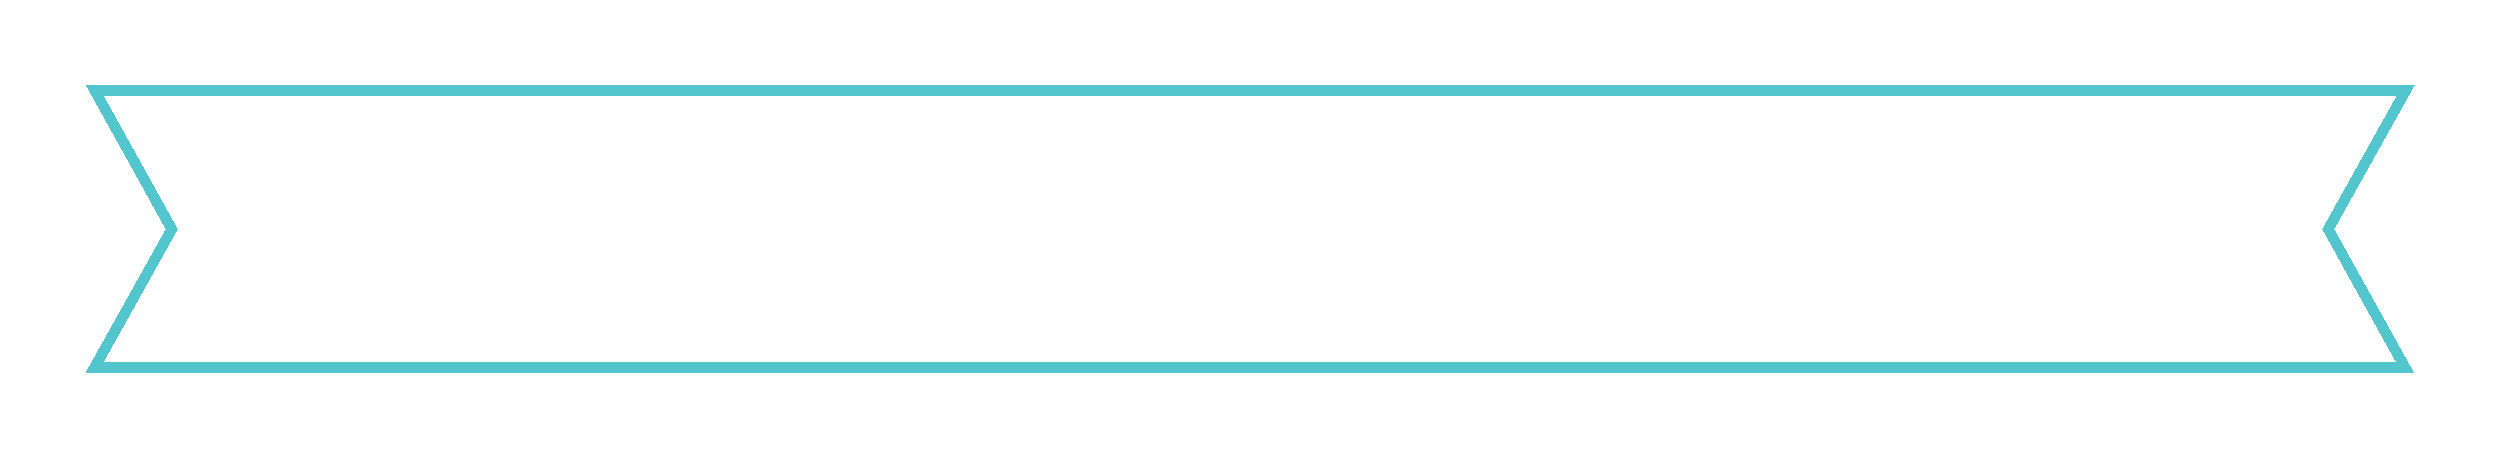 <svg width="469" height="86" viewBox="0 0 469 86" fill="none" xmlns="http://www.w3.org/2000/svg">
<path d="M60.939 38.773H58.871C57.994 38.773 57.361 38.551 56.974 38.107C56.587 37.651 56.393 37.053 56.393 36.312C56.393 34.672 57.618 33.852 60.067 33.852C62.369 33.852 64.1 34.193 65.263 34.877L64.271 35.629C63.474 35.264 62.072 35.082 60.067 35.082C59.087 35.082 58.427 35.19 58.085 35.407C57.754 35.623 57.589 35.925 57.589 36.312C57.589 36.7 57.68 37.002 57.863 37.218C58.045 37.435 58.381 37.543 58.871 37.543H60.99C62.528 37.543 63.912 37.805 65.143 38.329C66.385 38.853 67.404 39.571 68.202 40.482C68.999 41.383 69.609 42.425 70.031 43.61C70.452 44.783 70.663 46.042 70.663 47.387C70.663 48.48 70.509 49.517 70.201 50.497C69.894 51.477 69.427 52.377 68.8 53.197C68.185 54.018 67.439 54.73 66.561 55.334C65.695 55.926 64.659 56.387 63.451 56.718C62.255 57.06 60.956 57.23 59.554 57.23C57.356 57.23 55.293 56.894 53.368 56.222C51.454 55.561 49.859 54.633 48.583 53.437L49.574 52.702C50.736 53.75 52.189 54.565 53.932 55.145C55.687 55.715 57.561 56 59.554 56C61.115 56 62.522 55.778 63.776 55.334C65.04 54.878 66.077 54.257 66.886 53.471C67.706 52.685 68.333 51.773 68.766 50.736C69.21 49.7 69.432 48.583 69.432 47.387C69.432 45.803 69.113 44.373 68.475 43.097C67.837 41.81 66.863 40.767 65.553 39.97C64.254 39.172 62.716 38.773 60.939 38.773ZM58.871 40.004H60.819C63.132 40.004 64.938 40.71 66.237 42.123C67.547 43.536 68.202 45.29 68.202 47.387C68.202 49.517 67.444 51.283 65.929 52.685C64.414 54.075 62.289 54.77 59.554 54.77C57.732 54.77 56.028 54.519 54.445 54.018C52.861 53.516 51.545 52.81 50.497 51.898L51.454 51.129C52.388 51.893 53.562 52.485 54.974 52.907C56.399 53.328 57.925 53.539 59.554 53.539C61.959 53.539 63.793 52.964 65.057 51.813C66.334 50.662 66.972 49.187 66.972 47.387C66.972 45.609 66.436 44.14 65.365 42.977C64.305 41.815 62.785 41.234 60.802 41.234H58.871C57.208 41.234 55.96 40.779 55.128 39.867C54.297 38.956 53.881 37.771 53.881 36.312C53.881 34.854 54.393 33.669 55.419 32.758C56.456 31.846 58.005 31.391 60.067 31.391C61.514 31.391 62.858 31.561 64.1 31.903C65.342 32.234 66.368 32.712 67.177 33.339L66.202 34.091C64.778 33.111 62.733 32.621 60.067 32.621C58.347 32.621 57.088 32.963 56.29 33.647C55.504 34.319 55.111 35.207 55.111 36.312C55.111 37.429 55.402 38.323 55.983 38.996C56.575 39.668 57.538 40.004 58.871 40.004ZM58.871 42.465H60.751C62.414 42.465 63.662 42.926 64.493 43.849C65.325 44.772 65.741 45.951 65.741 47.387C65.741 48.845 65.223 50.03 64.186 50.941C63.16 51.853 61.617 52.309 59.554 52.309C58.108 52.309 56.758 52.143 55.504 51.813C54.262 51.471 53.237 50.987 52.428 50.36L53.402 49.608C54.826 50.588 56.877 51.078 59.554 51.078C61.275 51.078 62.528 50.742 63.314 50.07C64.112 49.386 64.51 48.492 64.51 47.387C64.51 46.282 64.214 45.393 63.622 44.721C63.029 44.037 62.067 43.695 60.734 43.695H58.871C56.535 43.695 54.707 43 53.385 41.61C52.075 40.209 51.42 38.443 51.42 36.312C51.42 34.182 52.177 32.422 53.693 31.032C55.208 29.63 57.333 28.93 60.067 28.93C61.89 28.93 63.588 29.18 65.16 29.682C66.744 30.183 68.059 30.889 69.108 31.801L68.151 32.57C67.216 31.806 66.043 31.214 64.63 30.793C63.217 30.371 61.696 30.16 60.067 30.16C57.663 30.16 55.823 30.735 54.547 31.886C53.282 33.037 52.65 34.512 52.65 36.312C52.65 38.101 53.186 39.577 54.257 40.739C55.328 41.889 56.866 42.465 58.871 42.465ZM58.871 44.926H60.751C61.628 44.926 62.26 45.154 62.648 45.609C63.035 46.065 63.229 46.658 63.229 47.387C63.229 49.027 62.004 49.848 59.554 49.848C57.242 49.848 55.504 49.506 54.342 48.822L55.333 48.07C56.131 48.435 57.538 48.617 59.554 48.617C60.534 48.617 61.189 48.509 61.52 48.292C61.862 48.076 62.032 47.774 62.032 47.387C62.032 47.011 61.936 46.715 61.742 46.498C61.56 46.27 61.218 46.156 60.717 46.156H58.871C57.299 46.156 55.874 45.9 54.598 45.387C53.334 44.874 52.291 44.168 51.471 43.268C50.662 42.368 50.041 41.325 49.608 40.141C49.175 38.956 48.959 37.68 48.959 36.312C48.959 35.219 49.113 34.182 49.42 33.202C49.728 32.222 50.189 31.322 50.804 30.502C51.431 29.682 52.177 28.975 53.043 28.383C53.92 27.779 54.957 27.312 56.154 26.981C57.361 26.64 58.666 26.469 60.067 26.469C62.266 26.469 64.323 26.805 66.237 27.477C68.151 28.138 69.746 29.066 71.022 30.263L70.031 30.998C68.868 29.949 67.416 29.14 65.673 28.571C63.929 27.99 62.061 27.699 60.067 27.699C58.506 27.699 57.094 27.927 55.829 28.383C54.576 28.827 53.539 29.442 52.719 30.229C51.91 31.015 51.283 31.926 50.839 32.963C50.406 34 50.189 35.116 50.189 36.312C50.189 37.919 50.514 39.366 51.163 40.653C51.813 41.941 52.804 42.977 54.137 43.764C55.47 44.538 57.048 44.926 58.871 44.926ZM104.048 49.218C104.253 49.227 104.502 49.232 104.795 49.232C105.088 49.232 105.332 49.227 105.527 49.218C105.733 49.198 105.942 49.159 106.157 49.101C106.372 49.032 106.543 48.944 106.67 48.837C106.797 48.73 106.9 48.578 106.978 48.383C107.066 48.178 107.109 47.934 107.109 47.65V34.906H108.164V47.65C108.164 49.408 107.041 50.287 104.795 50.287C103.662 50.287 102.822 50.072 102.275 49.643C102.197 50.023 102.105 50.36 101.997 50.653C102.739 51.112 103.672 51.342 104.795 51.342C106.104 51.342 107.168 51.039 107.988 50.434C108.809 49.818 109.219 48.891 109.219 47.65V34.906H110.274V47.65C110.274 49.184 109.756 50.36 108.721 51.181C107.695 51.991 106.387 52.397 104.795 52.397C103.555 52.397 102.49 52.143 101.602 51.635C101.455 51.947 101.284 52.245 101.089 52.528C102.153 53.144 103.389 53.451 104.795 53.451C105.703 53.451 106.548 53.324 107.329 53.07C108.12 52.816 108.814 52.45 109.409 51.972C110.005 51.493 110.474 50.883 110.816 50.141C111.157 49.398 111.328 48.568 111.328 47.65V34.906H112.383V47.65C112.383 49.057 112.036 50.287 111.343 51.342C110.659 52.397 109.746 53.188 108.604 53.715C107.471 54.242 106.201 54.506 104.795 54.506C103.154 54.506 101.709 54.13 100.459 53.378C100.186 53.69 99.937 53.944 99.712 54.14C101.167 55.087 102.861 55.56 104.795 55.56C106.387 55.56 107.832 55.248 109.131 54.623C110.43 53.998 111.47 53.08 112.251 51.869C113.042 50.648 113.438 49.242 113.438 47.65V34.906H114.492V47.65C114.492 48.998 114.233 50.238 113.716 51.371C113.208 52.504 112.515 53.451 111.636 54.213C110.767 54.975 109.741 55.565 108.56 55.985C107.378 56.405 106.123 56.615 104.795 56.615C102.471 56.615 100.483 56.02 98.833 54.828C97.124 56.02 95.108 56.615 92.783 56.615C91.455 56.615 90.2 56.405 89.019 55.985C87.837 55.565 86.807 54.975 85.928 54.213C85.059 53.451 84.365 52.504 83.848 51.371C83.34 50.238 83.086 48.998 83.086 47.65V34.906H84.141V47.65C84.141 48.852 84.365 49.955 84.814 50.961C85.273 51.967 85.894 52.802 86.675 53.466C87.456 54.13 88.369 54.648 89.414 55.019C90.469 55.38 91.592 55.56 92.783 55.56C94.336 55.56 95.776 55.209 97.105 54.506C98.433 53.793 99.483 52.831 100.254 51.62C101.035 50.399 101.426 49.076 101.426 47.65V34.906H102.481V47.65C102.481 47.934 102.52 48.178 102.598 48.383C102.686 48.578 102.793 48.73 102.92 48.837C103.047 48.944 103.218 49.032 103.433 49.101C103.648 49.159 103.853 49.198 104.048 49.218ZM96.152 34.906V47.65C96.152 49.408 95.029 50.287 92.783 50.287C90.537 50.287 89.414 49.408 89.414 47.65V34.906H90.469V47.65C90.469 47.934 90.508 48.178 90.586 48.383C90.674 48.578 90.781 48.73 90.908 48.837C91.035 48.944 91.206 49.032 91.421 49.101C91.636 49.159 91.841 49.198 92.036 49.218C92.241 49.227 92.49 49.232 92.783 49.232C93.076 49.232 93.32 49.227 93.516 49.218C93.721 49.198 93.931 49.159 94.146 49.101C94.36 49.032 94.531 48.944 94.658 48.837C94.785 48.73 94.888 48.578 94.966 48.383C95.054 48.178 95.098 47.934 95.098 47.65V34.906H96.152ZM98.262 34.906V47.65C98.262 49.184 97.744 50.36 96.709 51.181C95.684 51.991 94.375 52.397 92.783 52.397C91.192 52.397 89.878 51.991 88.843 51.181C87.817 50.36 87.305 49.184 87.305 47.65V34.906H88.359V47.65C88.359 48.891 88.77 49.818 89.59 50.434C90.41 51.039 91.475 51.342 92.783 51.342C94.092 51.342 95.156 51.039 95.977 50.434C96.797 49.818 97.207 48.891 97.207 47.65V34.906H98.262ZM100.371 34.906V47.65C100.371 49.057 100.025 50.287 99.331 51.342C98.648 52.397 97.734 53.188 96.592 53.715C95.459 54.242 94.189 54.506 92.783 54.506C91.377 54.506 90.103 54.242 88.96 53.715C87.827 53.188 86.914 52.397 86.221 51.342C85.537 50.287 85.195 49.057 85.195 47.65V34.906H86.25V47.65C86.25 48.568 86.421 49.398 86.763 50.141C87.105 50.883 87.573 51.493 88.169 51.972C88.765 52.45 89.453 52.816 90.234 53.07C91.025 53.324 91.875 53.451 92.783 53.451C93.692 53.451 94.536 53.324 95.317 53.07C96.109 52.816 96.802 52.45 97.398 51.972C97.993 51.493 98.462 50.883 98.804 50.141C99.146 49.398 99.317 48.568 99.317 47.65V34.906H100.371ZM131.969 56H130.914V34.906H131.969V56ZM129.86 56H128.805V34.906H129.86V56ZM127.75 56H126.696V34.906H127.75V56ZM134.078 50.727H144.171V51.781H134.078V52.836H144.171V53.891H134.078V54.945H144.171V56H133.024V34.906H144.171V35.961H134.078V37.016H144.171V38.07H134.078V39.125H144.171V40.18H134.078V42.802H143.585V43.856H134.078V44.911H143.585V45.966H134.078V47.02H143.585V48.075H134.078V50.727ZM161.531 56H160.476V34.906H161.531V56ZM159.421 56H158.367V34.906H159.421V56ZM157.312 56H156.257V34.906H157.312V56ZM163.64 50.727H173.733V51.781H163.64V52.836H173.733V53.891H163.64V54.945H173.733V56H162.585V34.906H173.733V35.961H163.64V37.016H173.733V38.07H163.64V39.125H173.733V40.18H163.64V42.802H173.147V43.856H163.64V44.911H173.147V45.966H163.64V47.02H173.147V48.075H163.64V50.727ZM189.554 40.751H190.609V56H189.554V40.751ZM185.336 35.961V34.906H201.156V35.961H185.336ZM185.336 38.07V37.016H201.156V38.07H185.336ZM185.336 40.18V39.125H201.156V40.18H185.336ZM195.883 40.751H196.937V56H195.883V40.751ZM193.773 40.751H194.828V56H193.773V40.751ZM191.664 40.751H192.718V56H191.664V40.751ZM283.279 46.139C283.279 45.695 283.142 45.399 282.868 45.251C282.606 45.102 282.219 45.028 281.706 45.028H273.777V43.798H281.706C283.575 43.798 284.509 44.578 284.509 46.139C284.509 47.016 284.253 47.649 283.74 48.036C283.227 48.423 282.549 48.617 281.706 48.617H273.777V47.387H281.706C282.754 47.387 283.279 46.971 283.279 46.139ZM273.093 56H271.863V35.082H281.706C282.481 35.082 283.142 35.321 283.689 35.8C284.236 36.267 284.509 36.854 284.509 37.56C284.509 38.494 284.253 39.172 283.74 39.594C283.227 40.004 282.549 40.209 281.706 40.209H273.777V38.978H281.706C282.754 38.978 283.279 38.506 283.279 37.56C283.279 37.173 283.13 36.871 282.834 36.654C282.538 36.426 282.162 36.312 281.706 36.312H273.093V56ZM273.777 41.44H281.706C282.834 41.44 283.786 41.103 284.56 40.431C285.346 39.748 285.739 38.791 285.739 37.56C285.739 36.569 285.329 35.703 284.509 34.962C283.7 34.222 282.766 33.852 281.706 33.852H270.632V56H269.402V32.621H281.706C283.108 32.621 284.332 33.117 285.381 34.108C286.44 35.088 286.97 36.238 286.97 37.56C286.97 38.597 286.725 39.503 286.235 40.277C285.757 41.052 285.107 41.65 284.287 42.072C286.076 42.71 286.97 44.009 286.97 45.968C286.97 47.518 286.457 48.76 285.432 49.694C284.406 50.617 283.165 51.078 281.706 51.078H273.777V49.848H281.706C282.834 49.848 283.786 49.512 284.56 48.839C285.346 48.156 285.739 47.199 285.739 45.968C285.739 45.137 285.443 44.402 284.851 43.764C284.258 43.126 283.387 42.755 282.236 42.653C282.122 42.664 281.946 42.67 281.706 42.67H273.777V41.44ZM289.431 37.56C289.431 39.155 288.867 40.596 287.739 41.884C288.867 43.137 289.431 44.498 289.431 45.968C289.431 47.392 289.072 48.691 288.354 49.865C287.648 51.027 286.702 51.933 285.517 52.582C284.344 53.22 283.073 53.539 281.706 53.539H273.777V52.309H281.706C283.484 52.309 285.01 51.716 286.286 50.531C287.562 49.335 288.2 47.814 288.2 45.968C288.2 45.307 288.029 44.578 287.688 43.781C287.357 42.972 286.896 42.357 286.303 41.935C287.568 40.75 288.2 39.292 288.2 37.56C288.2 35.897 287.551 34.455 286.252 33.236C284.953 32.006 283.438 31.391 281.706 31.391H268.171V56H266.941V30.16H281.706C283.062 30.16 284.332 30.496 285.517 31.169C286.714 31.829 287.665 32.735 288.371 33.886C289.078 35.025 289.431 36.25 289.431 37.56ZM289.14 41.952C290.154 40.596 290.661 39.132 290.661 37.56C290.661 36.022 290.251 34.592 289.431 33.27C288.622 31.938 287.528 30.884 286.15 30.109C284.771 29.323 283.29 28.93 281.706 28.93H265.71V56H264.48V27.699H281.706C283.506 27.699 285.187 28.144 286.748 29.032C288.32 29.921 289.568 31.129 290.49 32.655C291.425 34.171 291.892 35.806 291.892 37.56C291.892 39.235 291.419 40.705 290.473 41.969C291.419 43.279 291.892 44.612 291.892 45.968C291.892 47.495 291.618 48.896 291.071 50.172C290.525 51.437 289.784 52.491 288.85 53.334C287.927 54.177 286.85 54.832 285.62 55.299C284.389 55.766 283.085 56 281.706 56H273.777V54.77H281.706C282.903 54.77 284.048 54.547 285.141 54.103C286.235 53.647 287.186 53.032 287.995 52.257C288.804 51.483 289.448 50.548 289.926 49.455C290.416 48.361 290.661 47.199 290.661 45.968C290.661 45.421 290.53 44.766 290.268 44.003C290.018 43.228 289.642 42.545 289.14 41.952ZM313.634 42.48C312.814 43.3 312.403 44.291 312.403 45.453C312.403 46.615 312.814 47.611 313.634 48.441C314.464 49.262 315.46 49.672 316.622 49.672C317.784 49.672 318.776 49.262 319.596 48.441C320.426 47.611 320.841 46.615 320.841 45.453C320.841 44.291 320.426 43.3 319.596 42.48C318.776 41.649 317.784 41.234 316.622 41.234C315.46 41.234 314.464 41.649 313.634 42.48ZM312.887 49.188C311.861 48.153 311.349 46.908 311.349 45.453C311.349 43.998 311.861 42.758 312.887 41.732C313.922 40.697 315.167 40.18 316.622 40.18C318.077 40.18 319.318 40.697 320.343 41.732C321.378 42.758 321.896 43.998 321.896 45.453C321.896 46.908 321.378 48.153 320.343 49.188C319.318 50.214 318.077 50.727 316.622 50.727C315.167 50.727 313.922 50.214 312.887 49.188ZM312.14 40.985C310.909 42.226 310.294 43.715 310.294 45.453C310.294 47.191 310.909 48.681 312.14 49.921C313.38 51.161 314.874 51.781 316.622 51.781C318.37 51.781 319.859 51.161 321.09 49.921C322.33 48.681 322.95 47.191 322.95 45.453C322.95 43.715 322.33 42.226 321.09 40.985C319.859 39.745 318.37 39.125 316.622 39.125C314.874 39.125 313.38 39.745 312.14 40.985ZM310.221 49.159C309.567 48.026 309.239 46.791 309.239 45.453C309.239 44.115 309.567 42.88 310.221 41.747C310.885 40.614 311.783 39.721 312.916 39.066C314.049 38.402 315.284 38.07 316.622 38.07C317.96 38.07 319.195 38.402 320.328 39.066C321.461 39.721 322.355 40.614 323.009 41.747C323.673 42.88 324.005 44.115 324.005 45.453C324.005 46.791 323.673 48.026 323.009 49.159C322.355 50.292 321.461 51.19 320.328 51.855C319.195 52.509 317.96 52.836 316.622 52.836C315.284 52.836 314.049 52.509 312.916 51.855C311.783 51.19 310.885 50.292 310.221 49.159ZM308.844 42.187C308.404 43.222 308.185 44.31 308.185 45.453C308.185 46.596 308.404 47.69 308.844 48.734C309.293 49.77 309.894 50.668 310.646 51.43C311.407 52.182 312.306 52.782 313.341 53.231C314.386 53.671 315.48 53.891 316.622 53.891C317.765 53.891 318.854 53.671 319.889 53.231C320.934 52.782 321.832 52.182 322.584 51.43C323.346 50.668 323.946 49.77 324.386 48.734C324.835 47.69 325.06 46.596 325.06 45.453C325.06 44.31 324.835 43.222 324.386 42.187C323.946 41.142 323.346 40.243 322.584 39.491C321.832 38.73 320.934 38.129 319.889 37.69C318.854 37.24 317.765 37.016 316.622 37.016C315.48 37.016 314.386 37.24 313.341 37.69C312.306 38.129 311.407 38.73 310.646 39.491C309.894 40.243 309.293 41.142 308.844 42.187ZM307.877 49.145C307.379 47.973 307.13 46.742 307.13 45.453C307.13 44.164 307.379 42.934 307.877 41.762C308.385 40.59 309.059 39.584 309.899 38.744C310.748 37.895 311.759 37.221 312.931 36.723C314.103 36.215 315.333 35.961 316.622 35.961C317.911 35.961 319.142 36.215 320.314 36.723C321.485 37.221 322.491 37.895 323.331 38.744C324.181 39.584 324.855 40.59 325.353 41.762C325.86 42.934 326.114 44.164 326.114 45.453C326.114 46.742 325.86 47.973 325.353 49.145C324.855 50.316 324.181 51.327 323.331 52.177C322.491 53.017 321.485 53.69 320.314 54.198C319.142 54.696 317.911 54.945 316.622 54.945C315.333 54.945 314.103 54.696 312.931 54.198C311.759 53.69 310.748 53.017 309.899 52.177C309.059 51.327 308.385 50.316 307.877 49.145ZM306.91 41.366C306.354 42.665 306.075 44.027 306.075 45.453C306.075 46.879 306.354 48.246 306.91 49.555C307.467 50.853 308.214 51.977 309.151 52.924C310.099 53.861 311.222 54.608 312.521 55.165C313.829 55.722 315.196 56 316.622 56C318.048 56 319.41 55.722 320.709 55.165C322.018 54.608 323.141 53.861 324.078 52.924C325.026 51.977 325.777 50.853 326.334 49.555C326.891 48.246 327.169 46.879 327.169 45.453C327.169 44.027 326.891 42.665 326.334 41.366C325.777 40.058 325.026 38.935 324.078 37.997C323.141 37.05 322.018 36.298 320.709 35.741C319.41 35.185 318.048 34.906 316.622 34.906C315.196 34.906 313.829 35.185 312.521 35.741C311.222 36.298 310.099 37.05 309.151 37.997C308.214 38.935 307.467 40.058 306.91 41.366ZM305.943 49.965C305.328 48.529 305.021 47.025 305.021 45.453C305.021 43.881 305.328 42.382 305.943 40.956C306.559 39.52 307.384 38.285 308.419 37.25C309.454 36.215 310.685 35.39 312.11 34.774C313.546 34.159 315.05 33.852 316.622 33.852C318.194 33.852 319.693 34.159 321.119 34.774C322.555 35.39 323.79 36.215 324.825 37.25C325.86 38.285 326.686 39.52 327.301 40.956C327.916 42.382 328.224 43.881 328.224 45.453C328.224 47.025 327.916 48.529 327.301 49.965C326.686 51.391 325.86 52.621 324.825 53.656C323.79 54.691 322.555 55.517 321.119 56.132C319.693 56.747 318.194 57.055 316.622 57.055C315.05 57.055 313.546 56.747 312.11 56.132C310.685 55.517 309.454 54.691 308.419 53.656C307.384 52.621 306.559 51.391 305.943 49.965ZM348.205 42.48C347.385 43.3 346.975 44.291 346.975 45.453C346.975 46.615 347.385 47.611 348.205 48.441C349.035 49.262 350.032 49.672 351.194 49.672C352.356 49.672 353.347 49.262 354.167 48.441C354.997 47.611 355.412 46.615 355.412 45.453C355.412 44.291 354.997 43.3 354.167 42.48C353.347 41.649 352.356 41.234 351.194 41.234C350.032 41.234 349.035 41.649 348.205 42.48ZM347.458 49.188C346.433 48.153 345.92 46.908 345.92 45.453C345.92 43.998 346.433 42.758 347.458 41.732C348.493 40.697 349.739 40.18 351.194 40.18C352.649 40.18 353.889 40.697 354.914 41.732C355.95 42.758 356.467 43.998 356.467 45.453C356.467 46.908 355.95 48.153 354.914 49.188C353.889 50.214 352.649 50.727 351.194 50.727C349.739 50.727 348.493 50.214 347.458 49.188ZM346.711 40.985C345.481 42.226 344.866 43.715 344.866 45.453C344.866 47.191 345.481 48.681 346.711 49.921C347.951 51.161 349.446 51.781 351.194 51.781C352.942 51.781 354.431 51.161 355.661 49.921C356.902 48.681 357.522 47.191 357.522 45.453C357.522 43.715 356.902 42.226 355.661 40.985C354.431 39.745 352.942 39.125 351.194 39.125C349.446 39.125 347.951 39.745 346.711 40.985ZM344.792 49.159C344.138 48.026 343.811 46.791 343.811 45.453C343.811 44.115 344.138 42.88 344.792 41.747C345.456 40.614 346.355 39.721 347.488 39.066C348.62 38.402 349.856 38.07 351.194 38.07C352.532 38.07 353.767 38.402 354.9 39.066C356.033 39.721 356.926 40.614 357.58 41.747C358.244 42.88 358.576 44.115 358.576 45.453C358.576 46.791 358.244 48.026 357.58 49.159C356.926 50.292 356.033 51.19 354.9 51.855C353.767 52.509 352.532 52.836 351.194 52.836C349.856 52.836 348.62 52.509 347.488 51.855C346.355 51.19 345.456 50.292 344.792 49.159ZM343.415 42.187C342.976 43.222 342.756 44.31 342.756 45.453C342.756 46.596 342.976 47.69 343.415 48.734C343.865 49.77 344.465 50.668 345.217 51.43C345.979 52.182 346.877 52.782 347.912 53.231C348.957 53.671 350.051 53.891 351.194 53.891C352.336 53.891 353.425 53.671 354.46 53.231C355.505 52.782 356.404 52.182 357.156 51.43C357.917 50.668 358.518 49.77 358.957 48.734C359.407 47.69 359.631 46.596 359.631 45.453C359.631 44.31 359.407 43.222 358.957 42.187C358.518 41.142 357.917 40.243 357.156 39.491C356.404 38.73 355.505 38.129 354.46 37.69C353.425 37.24 352.336 37.016 351.194 37.016C350.051 37.016 348.957 37.24 347.912 37.69C346.877 38.129 345.979 38.73 345.217 39.491C344.465 40.243 343.865 41.142 343.415 42.187ZM342.449 49.145C341.951 47.973 341.701 46.742 341.701 45.453C341.701 44.164 341.951 42.934 342.449 41.762C342.956 40.59 343.63 39.584 344.47 38.744C345.32 37.895 346.33 37.221 347.502 36.723C348.674 36.215 349.905 35.961 351.194 35.961C352.483 35.961 353.713 36.215 354.885 36.723C356.057 37.221 357.063 37.895 357.903 38.744C358.752 39.584 359.426 40.59 359.924 41.762C360.432 42.934 360.686 44.164 360.686 45.453C360.686 46.742 360.432 47.973 359.924 49.145C359.426 50.316 358.752 51.327 357.903 52.177C357.063 53.017 356.057 53.69 354.885 54.198C353.713 54.696 352.483 54.945 351.194 54.945C349.905 54.945 348.674 54.696 347.502 54.198C346.33 53.69 345.32 53.017 344.47 52.177C343.63 51.327 342.956 50.316 342.449 49.145ZM341.482 41.366C340.925 42.665 340.647 44.027 340.647 45.453C340.647 46.879 340.925 48.246 341.482 49.555C342.038 50.853 342.785 51.977 343.723 52.924C344.67 53.861 345.793 54.608 347.092 55.165C348.401 55.722 349.768 56 351.194 56C352.619 56 353.982 55.722 355.281 55.165C356.589 54.608 357.712 53.861 358.65 52.924C359.597 51.977 360.349 50.853 360.906 49.555C361.462 48.246 361.741 46.879 361.741 45.453C361.741 44.027 361.462 42.665 360.906 41.366C360.349 40.058 359.597 38.935 358.65 37.997C357.712 37.05 356.589 36.298 355.281 35.741C353.982 35.185 352.619 34.906 351.194 34.906C349.768 34.906 348.401 35.185 347.092 35.741C345.793 36.298 344.67 37.05 343.723 37.997C342.785 38.935 342.038 40.058 341.482 41.366ZM340.515 49.965C339.9 48.529 339.592 47.025 339.592 45.453C339.592 43.881 339.9 42.382 340.515 40.956C341.13 39.52 341.955 38.285 342.991 37.25C344.026 36.215 345.256 35.39 346.682 34.774C348.117 34.159 349.621 33.852 351.194 33.852C352.766 33.852 354.265 34.159 355.691 34.774C357.126 35.39 358.362 36.215 359.397 37.25C360.432 38.285 361.257 39.52 361.872 40.956C362.488 42.382 362.795 43.881 362.795 45.453C362.795 47.025 362.488 48.529 361.872 49.965C361.257 51.391 360.432 52.621 359.397 53.656C358.362 54.691 357.126 55.517 355.691 56.132C354.265 56.747 352.766 57.055 351.194 57.055C349.621 57.055 348.117 56.747 346.682 56.132C345.256 55.517 344.026 54.691 342.991 53.656C341.955 52.621 341.13 51.391 340.515 49.965ZM384.417 45.966H382.748C380.697 45.966 379.12 45.551 378.016 44.721C376.913 43.881 376.361 42.728 376.361 41.264C376.361 39.897 377.01 38.759 378.309 37.851C379.608 36.933 381.429 36.474 383.773 36.474C385.335 36.474 386.791 36.688 388.138 37.118C389.496 37.548 390.624 38.153 391.522 38.935L390.702 39.594C389.901 38.94 388.895 38.432 387.684 38.07C386.473 37.709 385.169 37.528 383.773 37.528C381.712 37.528 380.135 37.88 379.042 38.583C377.958 39.286 377.416 40.18 377.416 41.264C377.416 42.435 377.86 43.339 378.749 43.974C379.647 44.599 380.98 44.911 382.748 44.911H384.359C386.439 44.911 388.031 45.331 389.134 46.171C390.248 47.001 390.804 48.148 390.804 49.613C390.804 50.98 390.155 52.123 388.856 53.041C387.557 53.949 385.736 54.403 383.392 54.403C381.83 54.403 380.37 54.188 379.012 53.759C377.665 53.329 376.542 52.724 375.643 51.942L376.463 51.283C377.264 51.938 378.27 52.445 379.481 52.807C380.692 53.168 381.996 53.349 383.392 53.349C385.453 53.349 387.025 52.997 388.109 52.294C389.203 51.591 389.75 50.697 389.75 49.613C389.75 48.441 389.3 47.543 388.402 46.918C387.513 46.283 386.185 45.966 384.417 45.966ZM384.417 48.075H382.748C380.033 48.075 377.938 47.46 376.463 46.23C374.989 44.989 374.251 43.334 374.251 41.264C374.251 40.316 374.461 39.428 374.881 38.598C375.301 37.768 375.902 37.04 376.683 36.415C377.474 35.78 378.48 35.282 379.701 34.921C380.921 34.55 382.279 34.364 383.773 34.364C385.658 34.364 387.42 34.652 389.061 35.228C390.702 35.795 392.069 36.591 393.163 37.616L392.313 38.246C391.317 37.348 390.072 36.654 388.578 36.166C387.083 35.668 385.482 35.419 383.773 35.419C381.136 35.419 379.066 35.976 377.562 37.089C376.058 38.202 375.306 39.594 375.306 41.264C375.306 43.031 375.951 44.433 377.24 45.468C378.529 46.503 380.365 47.02 382.748 47.02H384.359C387.25 47.02 388.695 47.885 388.695 49.613C388.695 50.395 388.25 51.039 387.362 51.547C386.483 52.045 385.16 52.294 383.392 52.294C382.152 52.294 381 52.152 379.935 51.869C378.871 51.576 377.992 51.161 377.298 50.624L378.133 49.98C379.354 50.819 381.107 51.239 383.392 51.239C384.857 51.239 385.931 51.088 386.615 50.785C387.298 50.482 387.64 50.092 387.64 49.613C387.64 49.057 387.401 48.661 386.922 48.427C386.444 48.192 385.609 48.075 384.417 48.075ZM384.417 43.856H382.748C379.896 43.856 378.47 42.992 378.47 41.264C378.47 40.482 378.91 39.843 379.789 39.345C380.677 38.837 382.005 38.583 383.773 38.583C385.013 38.583 386.166 38.73 387.23 39.023C388.294 39.306 389.173 39.716 389.867 40.253L389.032 40.898C387.811 40.058 386.058 39.638 383.773 39.638C382.308 39.638 381.234 39.789 380.55 40.092C379.867 40.395 379.525 40.785 379.525 41.264C379.525 41.82 379.764 42.216 380.243 42.45C380.721 42.685 381.556 42.802 382.748 42.802H384.417C387.132 42.802 389.227 43.422 390.702 44.662C392.176 45.893 392.914 47.543 392.914 49.613C392.914 50.56 392.704 51.449 392.284 52.279C391.864 53.109 391.258 53.842 390.467 54.477C389.686 55.102 388.685 55.6 387.464 55.971C386.244 56.332 384.886 56.513 383.392 56.513C381.507 56.513 379.745 56.23 378.104 55.663C376.463 55.087 375.096 54.286 374.002 53.261L374.852 52.631C375.848 53.529 377.093 54.227 378.587 54.726C380.082 55.214 381.683 55.458 383.392 55.458C386.029 55.458 388.099 54.901 389.603 53.788C391.107 52.675 391.859 51.283 391.859 49.613C391.859 47.846 391.214 46.444 389.925 45.409C388.636 44.374 386.8 43.856 384.417 43.856ZM408.515 40.751H409.57V56H408.515V40.751ZM404.297 35.961V34.906H420.117V35.961H404.297ZM404.297 38.07V37.016H420.117V38.07H404.297ZM404.297 40.18V39.125H420.117V40.18H404.297ZM414.843 40.751H415.898V56H414.843V40.751ZM412.734 40.751H413.789V56H412.734V40.751ZM410.625 40.751H411.679V56H410.625V40.751Z" fill="white"/>
<g filter="url(#filter0_d_109_2)">
<path d="M451.217 69H17.704L31.954 43.488L32.225 43.001L31.955 42.514L17.783 17H451.296L437.046 42.512L436.775 42.999L437.045 43.486L451.217 69Z" stroke="#53C6CD" stroke-width="2" shape-rendering="crispEdges"/>
</g>
<defs>
<filter id="filter0_d_109_2" x="0" y="0" width="469" height="86" filterUnits="userSpaceOnUse" color-interpolation-filters="sRGB">
<feFlood flood-opacity="0" result="BackgroundImageFix"/>
<feColorMatrix in="SourceAlpha" type="matrix" values="0 0 0 0 0 0 0 0 0 0 0 0 0 0 0 0 0 0 127 0" result="hardAlpha"/>
<feOffset/>
<feGaussianBlur stdDeviation="8"/>
<feComposite in2="hardAlpha" operator="out"/>
<feColorMatrix type="matrix" values="0 0 0 0 0.325 0 0 0 0 0.776 0 0 0 0 0.804 0 0 0 1 0"/>
<feBlend mode="normal" in2="BackgroundImageFix" result="effect1_dropShadow_109_2"/>
<feBlend mode="normal" in="SourceGraphic" in2="effect1_dropShadow_109_2" result="shape"/>
</filter>
</defs>
</svg>
